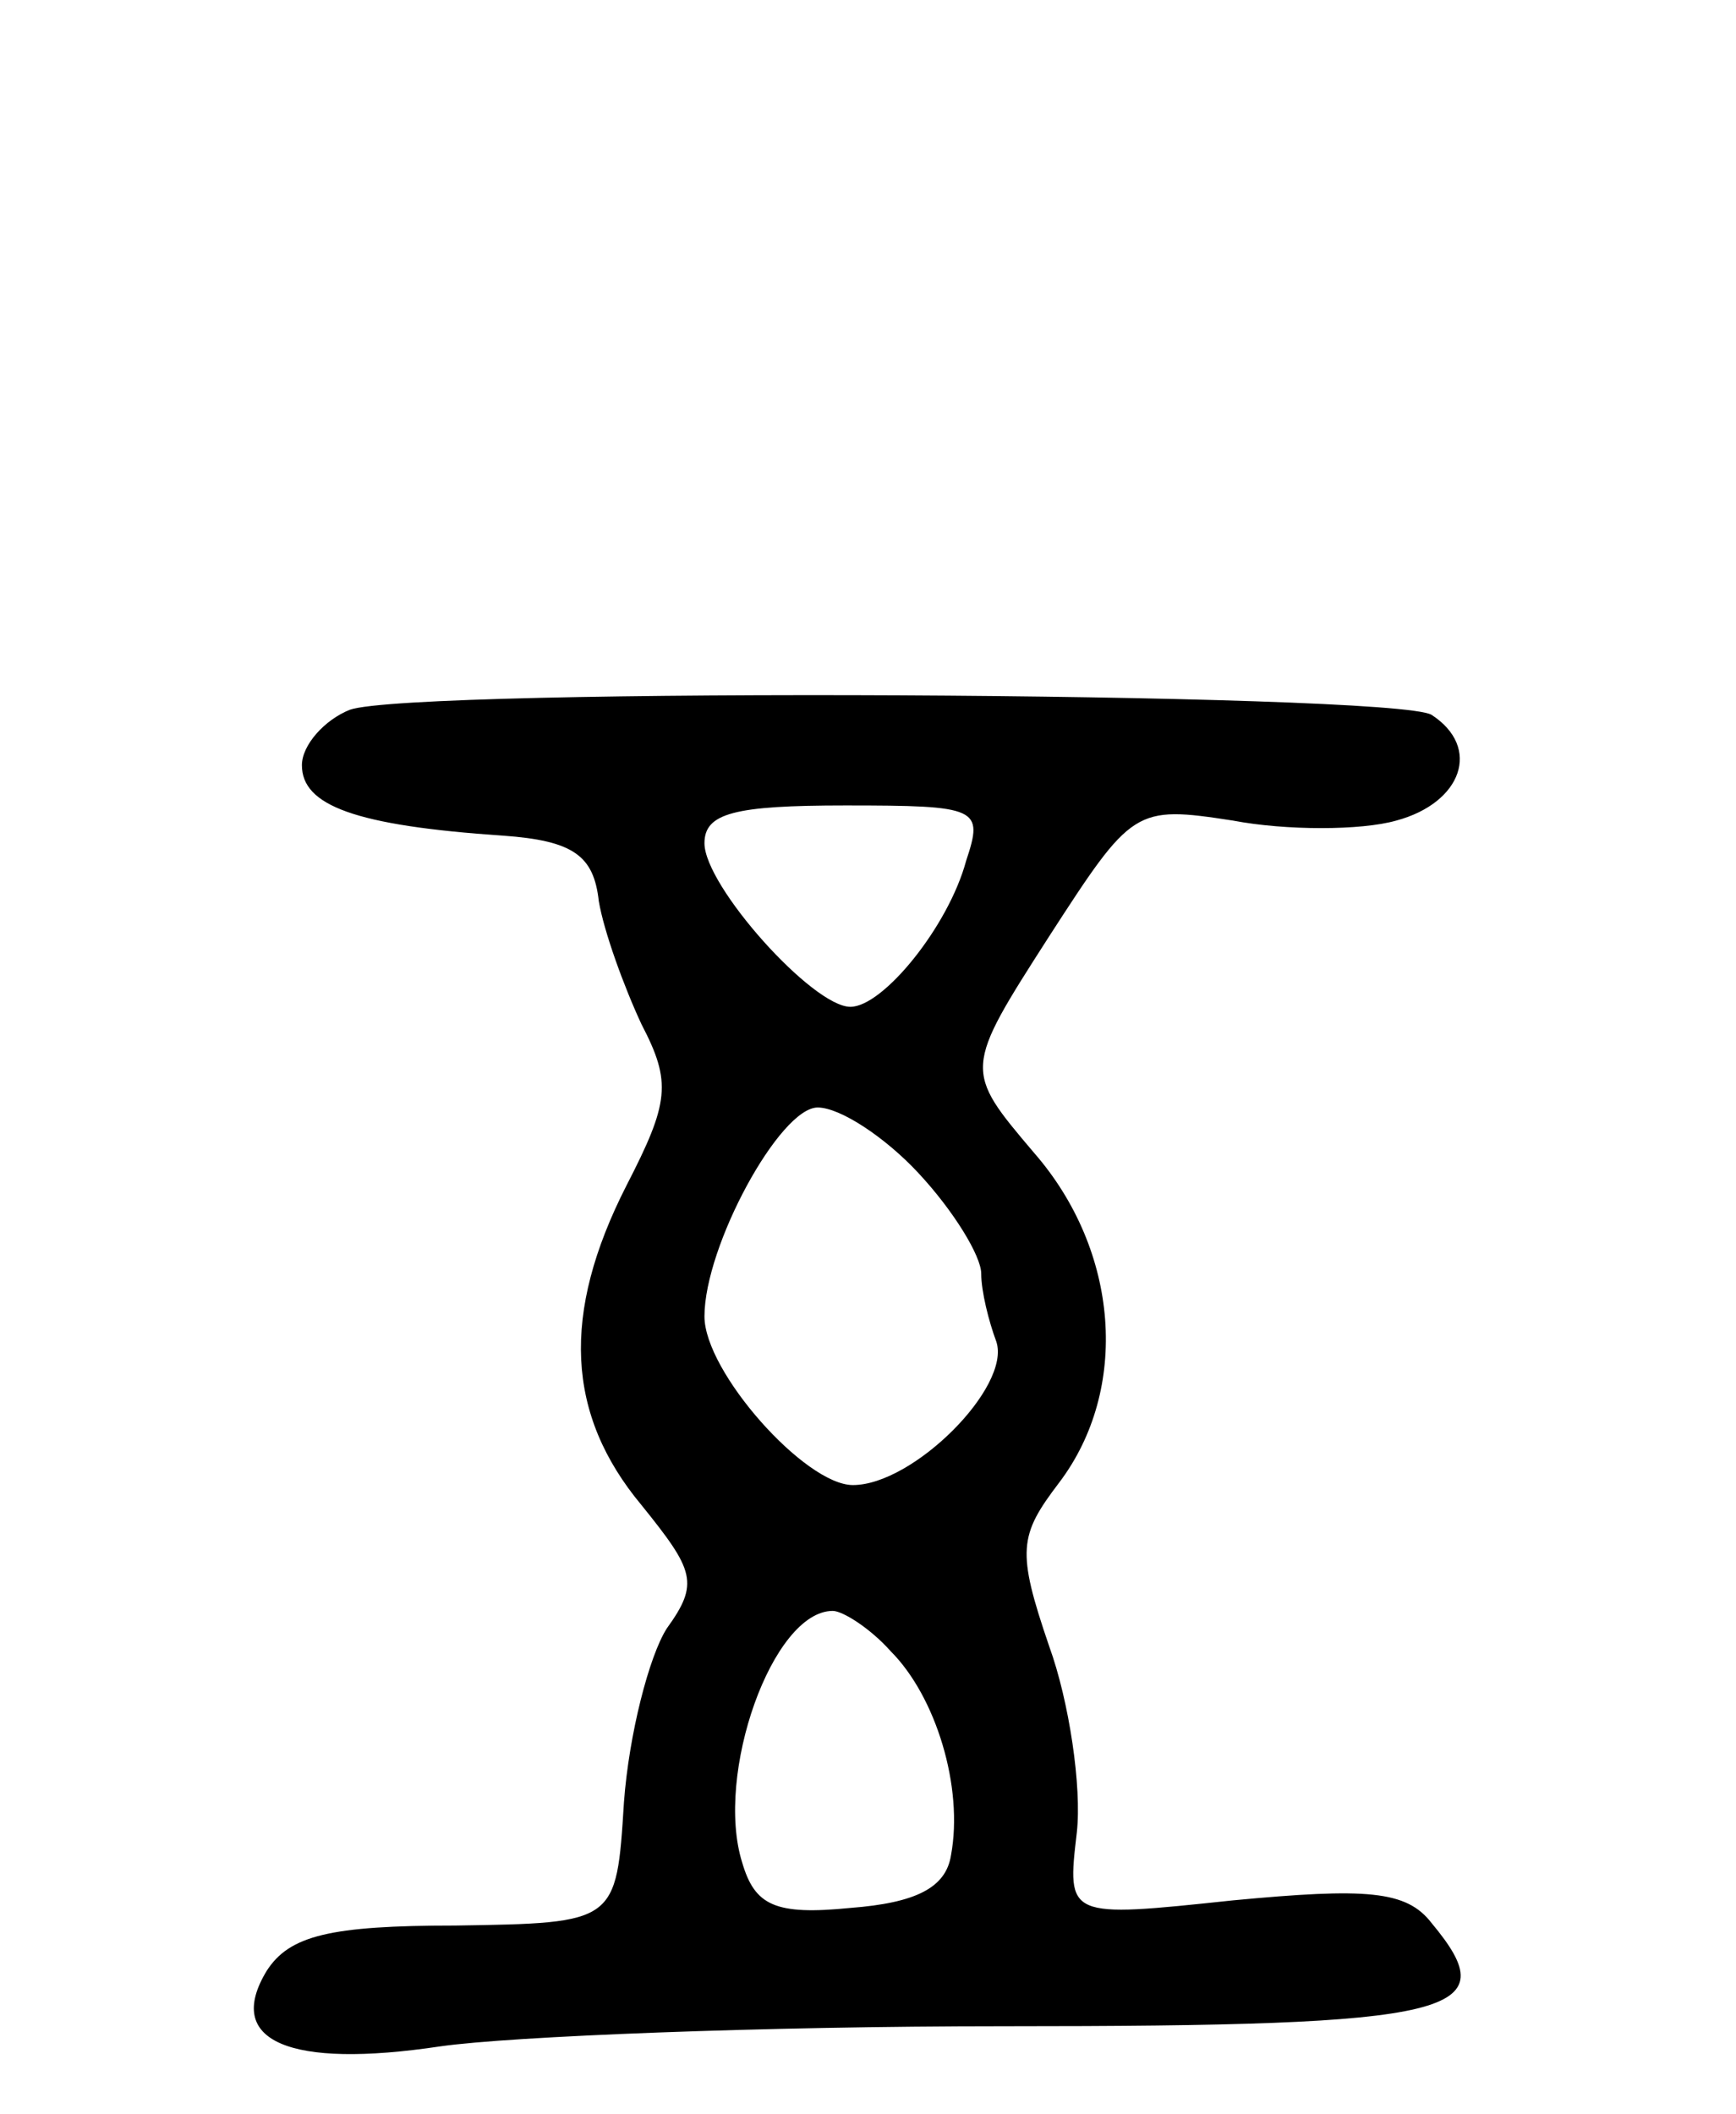 <svg version="1.0" xmlns="http://www.w3.org/2000/svg"
 width="69pt" height="84pt" viewBox="0 0 69 84"
 preserveAspectRatio="xMidYMid meet">
<g transform="translate(0,84) scale(0.1,-0.1)"
fill="#000000" stroke="none">
<path d="M139 558 c-10 -4 -19 -14 -19 -22 0 -16 21 -24 80 -28 28 -2 36 -8
38 -26 2 -12 10 -34 17 -49 12 -23 11 -31 -6 -64 -26 -51 -24 -91 6 -127 21
-26 23 -31 10 -49 -7 -11 -15 -42 -17 -69 -3 -48 -3 -48 -67 -49 -50 0 -66 -4
-75 -18 -17 -28 9 -39 69 -30 28 4 128 8 224 8 181 0 200 5 170 41 -10 13 -26
14 -79 9 -66 -7 -66 -7 -62 27 2 18 -3 52 -11 74 -13 38 -12 44 4 65 28 37 24
92 -10 131 -28 33 -28 33 6 86 33 51 34 52 73 46 21 -4 51 -4 65 0 26 7 34 29
14 42 -15 9 -405 11 -430 2z m245 -60 c-7 -26 -33 -58 -46 -58 -15 0 -58 48
-58 65 0 12 12 15 56 15 53 0 55 -1 48 -22z m-19 -124 c14 -15 25 -33 25 -40
0 -7 3 -19 6 -27 6 -18 -33 -57 -57 -57 -19 0 -59 45 -59 67 0 28 30 83 45 83
9 0 27 -12 40 -26z m-11 -190 c18 -18 29 -54 24 -81 -2 -13 -14 -19 -40 -21
-30 -3 -38 1 -43 18 -11 35 12 100 36 100 4 0 15 -7 23 -16z"/>
</g>
</svg>
